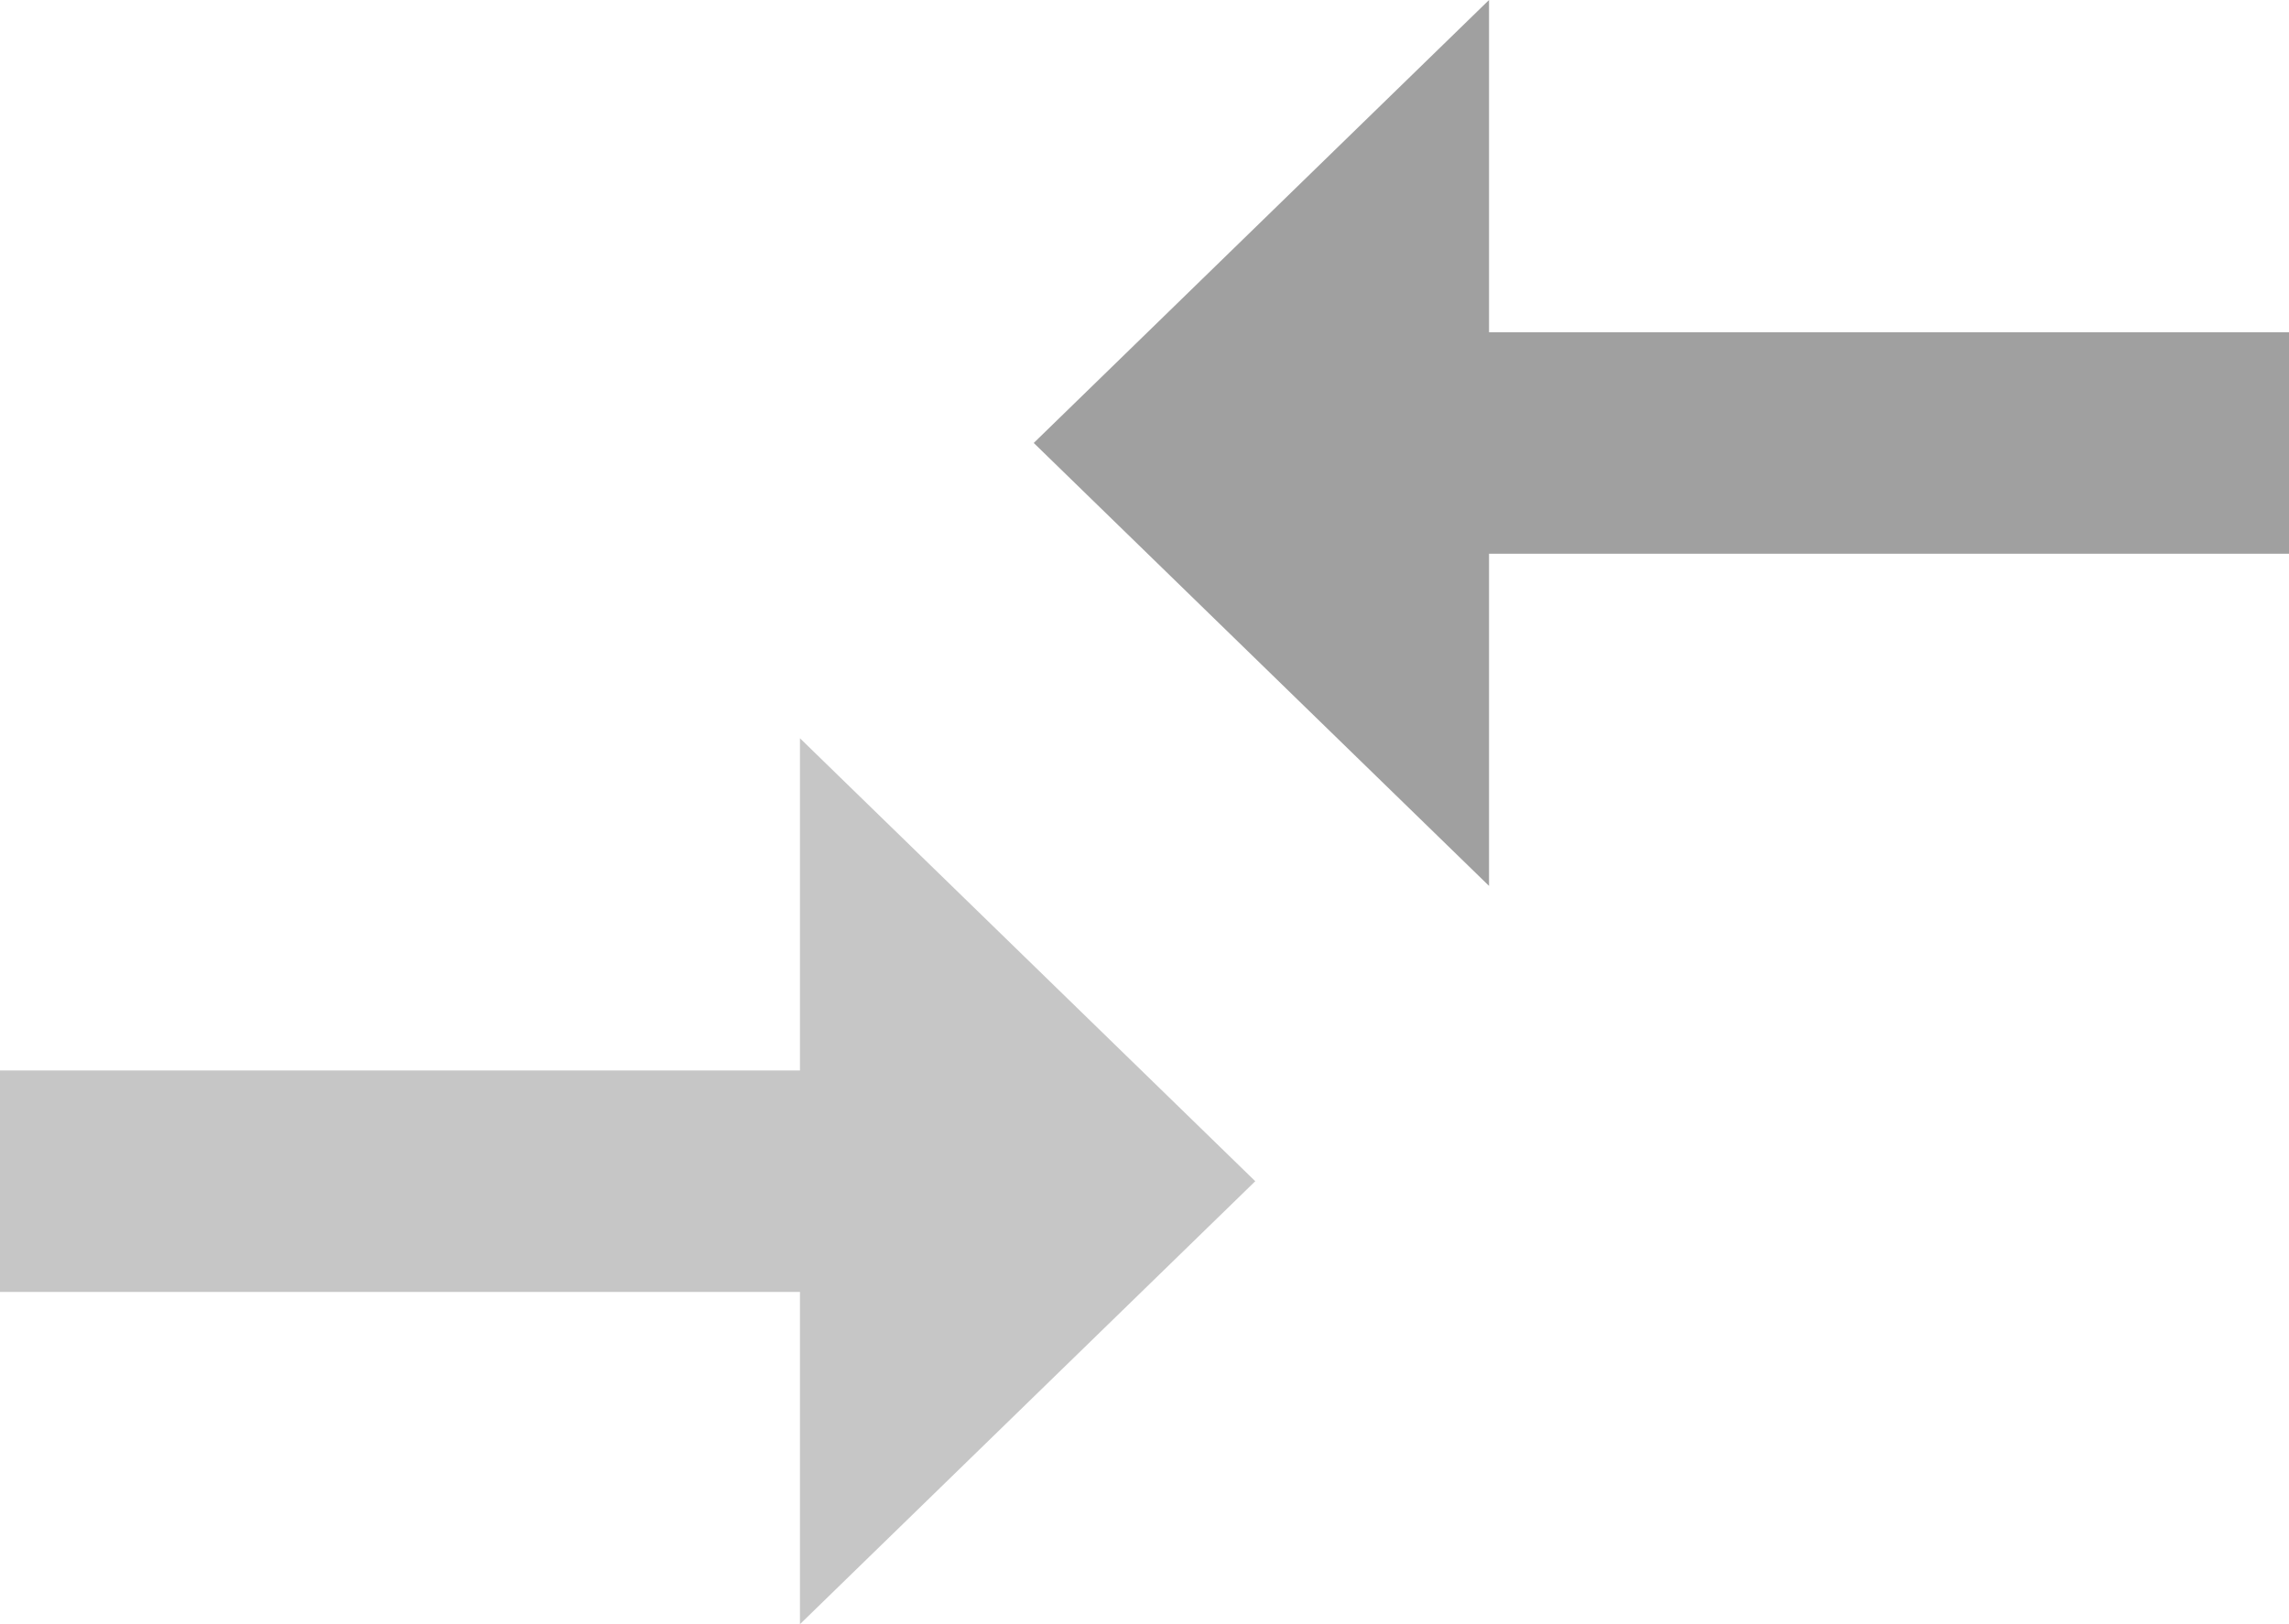<svg xmlns="http://www.w3.org/2000/svg" width="31" height="22" viewBox="0 0 31 22">
    <g fill="none" fill-rule="evenodd">
        <g fill-rule="nonzero">
            <g>
                <path fill="#C6C6C6" d="M10.834 14.5L0 14.5 0 17.5 10.834 17.5 10.834 22 17 16 10.834 10z" transform="translate(-907 -79) translate(907 79)"/>
                <path fill="#A0A0A0" d="M20.166 4.5L20.166 0 14 6 20.166 12 20.166 7.5 31 7.5 31 4.5z" transform="translate(-907 -79) translate(907 79)"/>
            </g>
        </g>
    </g>
</svg>

